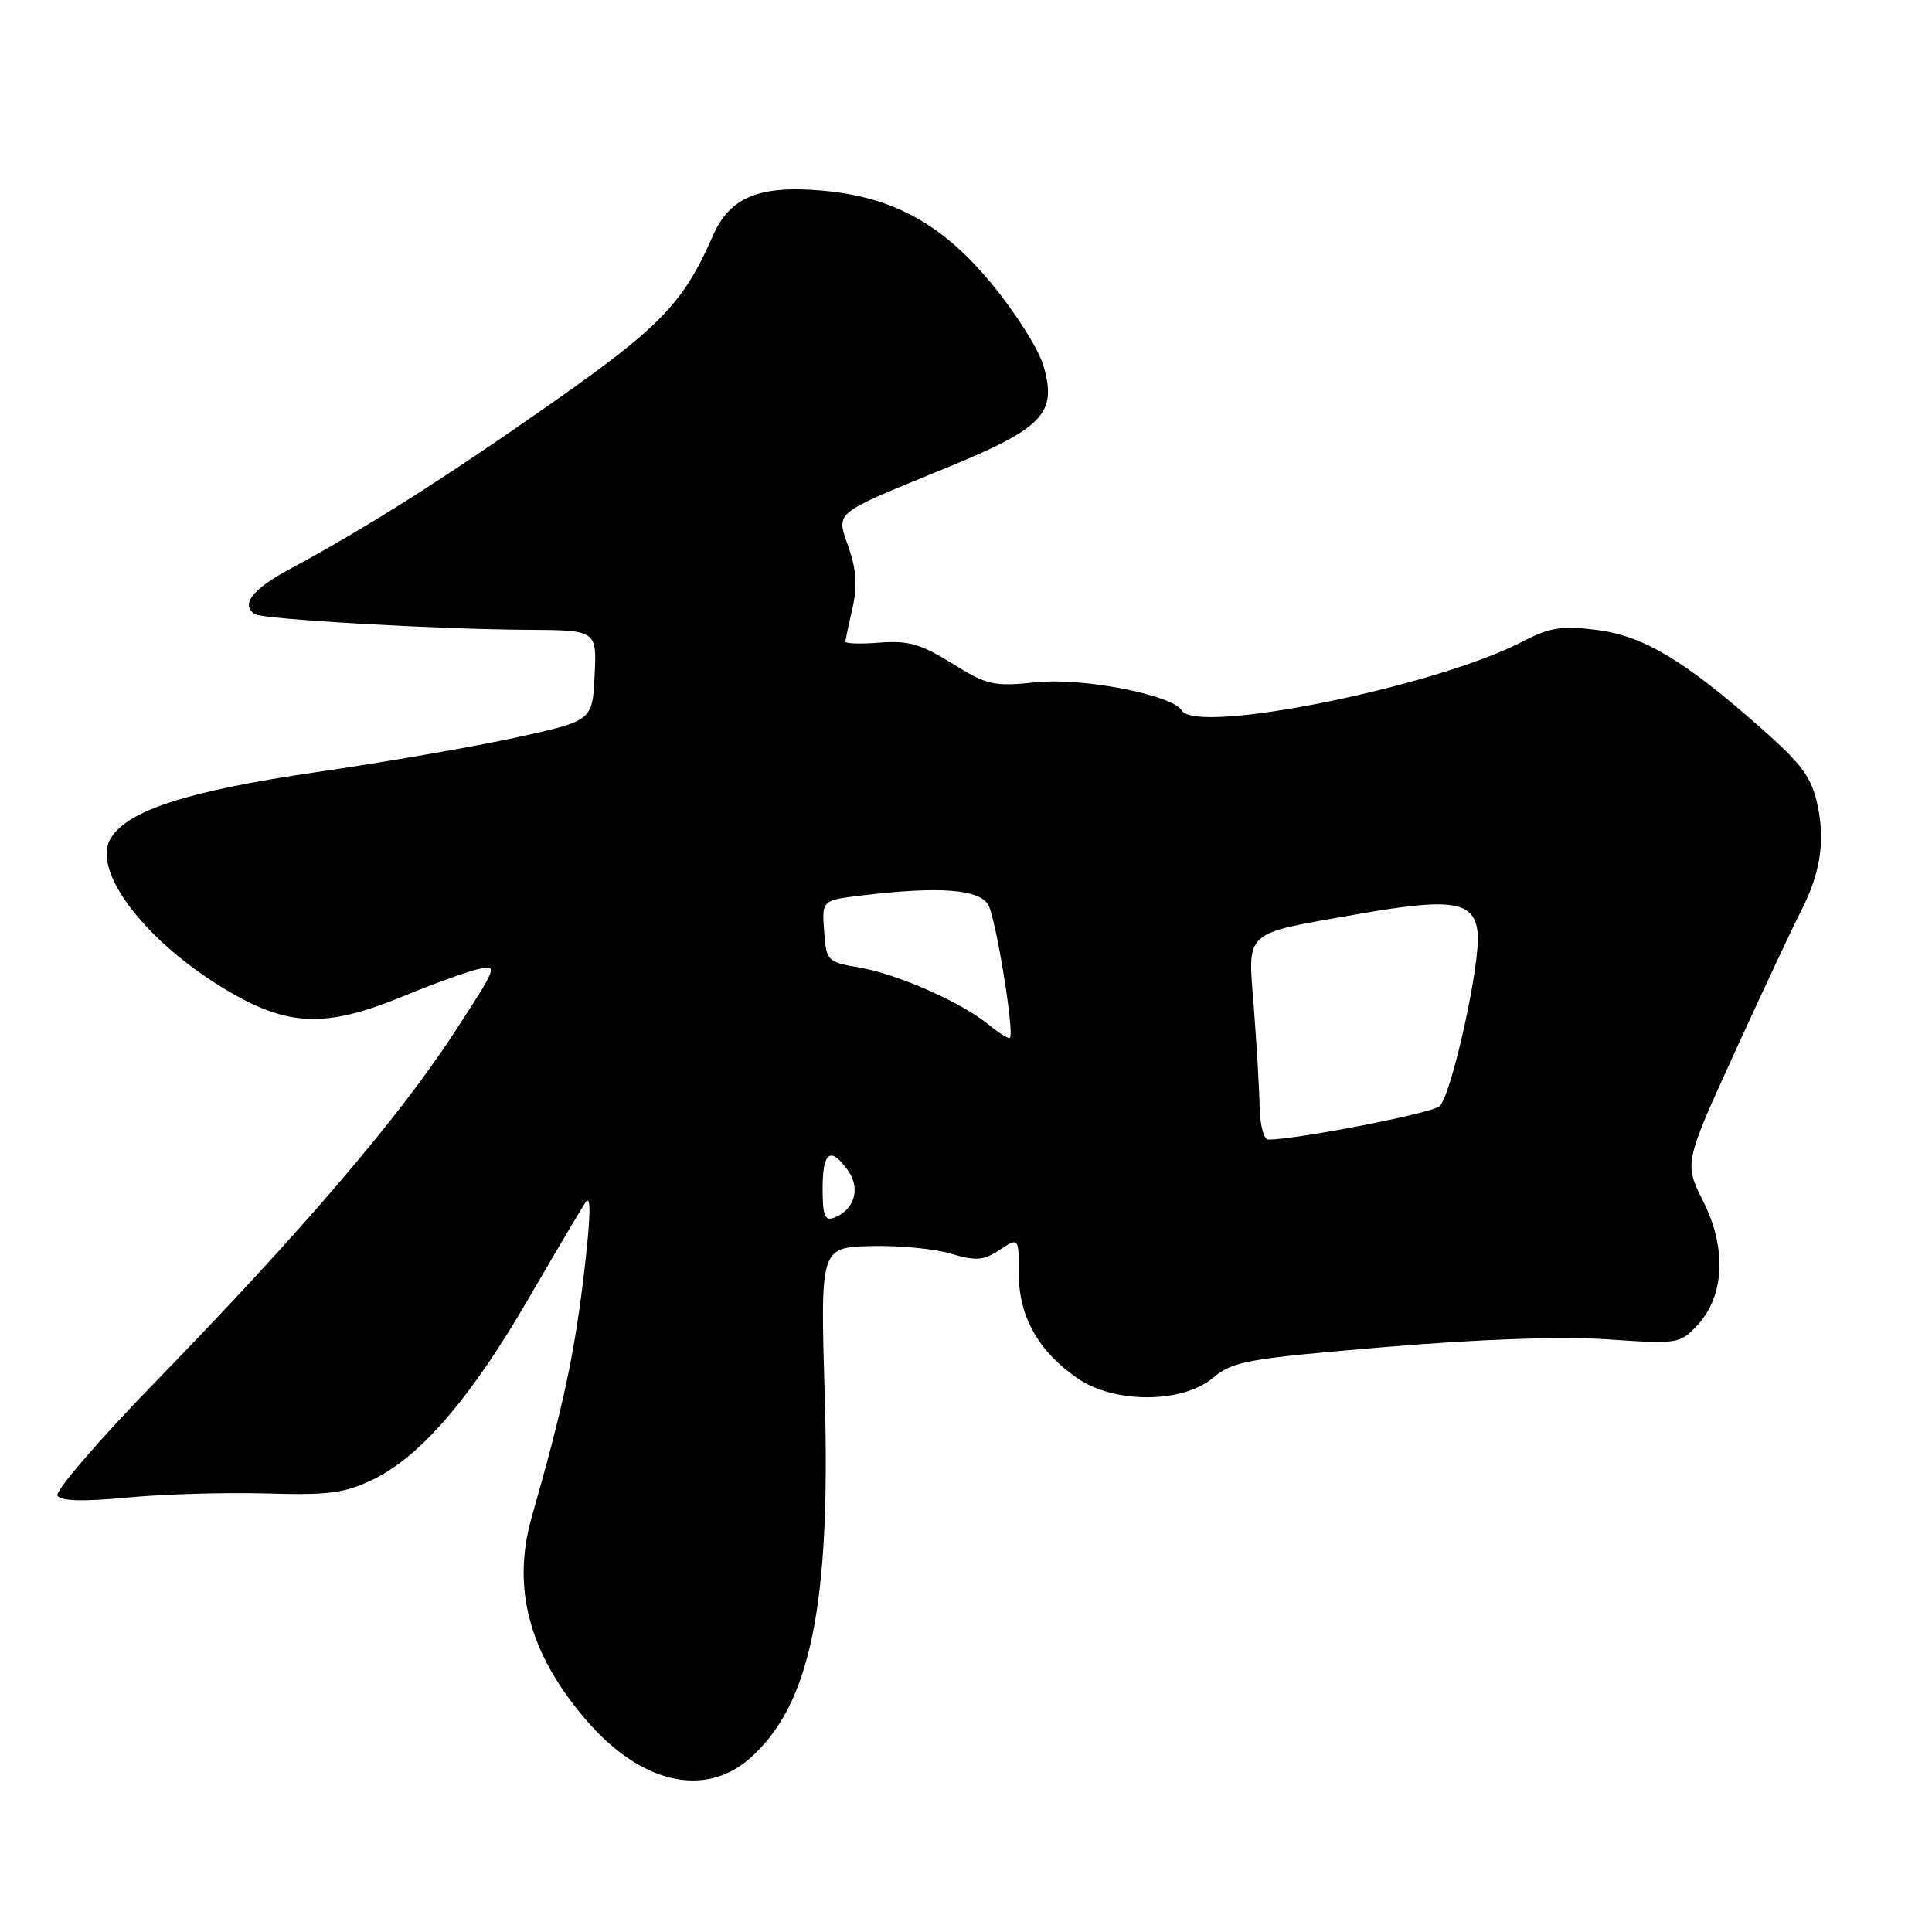 <?xml version="1.0" encoding="UTF-8" standalone="no"?>
<!DOCTYPE svg PUBLIC "-//W3C//DTD SVG 1.1//EN" "http://www.w3.org/Graphics/SVG/1.1/DTD/svg11.dtd" >
<svg xmlns="http://www.w3.org/2000/svg" xmlns:xlink="http://www.w3.org/1999/xlink" version="1.1" viewBox="0 0 256 256">
 <g >
 <path fill="currentColor"
d=" M 99.34 233.01 C 107.37 225.96 110.10 212.76 109.28 184.91 C 108.70 165.30 108.70 165.30 115.37 165.11 C 119.04 165.01 123.81 165.46 125.97 166.11 C 129.31 167.11 130.30 167.04 132.45 165.62 C 135.00 163.95 135.00 163.95 135.00 168.83 C 135.00 174.50 137.67 179.19 142.92 182.73 C 147.80 186.01 156.73 185.94 160.72 182.58 C 163.36 180.36 165.19 180.03 183.55 178.49 C 196.18 177.43 206.99 177.06 213.02 177.47 C 222.27 178.11 222.60 178.06 224.88 175.63 C 228.51 171.77 228.82 165.42 225.69 159.19 C 223.15 154.13 223.15 154.13 229.92 139.31 C 233.65 131.16 237.51 122.92 238.51 120.99 C 241.20 115.80 241.88 111.59 240.83 106.67 C 240.06 103.02 238.78 101.28 233.43 96.55 C 223.14 87.46 217.75 84.24 211.53 83.46 C 206.95 82.89 205.34 83.14 201.79 84.99 C 190.29 90.99 158.60 97.40 156.59 94.14 C 155.31 92.07 143.51 89.77 137.37 90.40 C 131.64 90.99 130.83 90.81 126.17 87.91 C 122.03 85.34 120.32 84.85 116.57 85.15 C 114.06 85.35 112.01 85.29 112.02 85.01 C 112.04 84.73 112.46 82.73 112.96 80.57 C 113.61 77.75 113.48 75.51 112.47 72.59 C 110.79 67.70 110.09 68.27 125.43 61.98 C 138.32 56.69 140.14 54.75 138.22 48.34 C 137.58 46.21 134.52 41.38 131.42 37.62 C 124.89 29.71 118.40 26.12 109.09 25.27 C 100.60 24.50 96.69 26.11 94.44 31.28 C 90.57 40.15 87.46 43.37 72.86 53.59 C 58.68 63.52 48.49 69.97 38.25 75.49 C 33.37 78.12 31.84 80.16 33.82 81.39 C 34.91 82.06 58.05 83.39 69.79 83.45 C 79.08 83.50 79.08 83.50 78.79 89.50 C 78.50 95.50 78.50 95.50 68.50 97.70 C 63.00 98.91 50.96 101.00 41.74 102.34 C 24.83 104.82 16.88 107.39 14.66 111.10 C 12.08 115.41 19.34 124.88 30.15 131.27 C 38.21 136.04 43.20 136.21 53.32 132.05 C 57.27 130.42 61.77 128.79 63.31 128.42 C 66.05 127.77 65.96 128.00 59.99 137.13 C 52.65 148.35 39.76 163.40 20.88 182.81 C 13.22 190.68 7.25 197.60 7.61 198.18 C 8.06 198.91 11.01 198.99 16.89 198.43 C 21.62 197.98 29.89 197.74 35.25 197.89 C 43.57 198.14 45.66 197.86 49.47 196.02 C 55.73 192.98 62.42 185.20 70.00 172.13 C 73.58 165.96 77.00 160.19 77.60 159.30 C 78.35 158.20 78.27 161.28 77.34 169.09 C 76.08 179.62 74.58 186.58 70.46 201.00 C 67.78 210.37 70.10 219.09 77.61 227.85 C 84.82 236.28 93.31 238.30 99.34 233.01 Z  M 109.00 157.47 C 109.00 152.57 110.07 151.84 112.40 155.15 C 114.05 157.52 113.21 160.32 110.53 161.35 C 109.30 161.82 109.00 161.07 109.00 157.47 Z  M 166.91 146.75 C 166.87 144.41 166.52 138.50 166.15 133.62 C 165.34 123.08 164.49 123.85 179.96 121.12 C 192.43 118.93 195.38 119.39 195.80 123.63 C 196.20 127.59 192.34 145.12 190.75 146.58 C 189.73 147.51 171.82 151.00 168.05 151.00 C 167.47 151.00 166.96 149.09 166.91 146.75 Z  M 131.00 135.77 C 127.42 132.82 118.87 129.04 113.82 128.19 C 109.62 127.48 109.49 127.34 109.20 123.37 C 108.90 119.29 108.90 119.29 114.20 118.65 C 124.53 117.41 129.83 117.82 130.97 119.94 C 131.99 121.85 134.43 136.90 133.82 137.51 C 133.64 137.69 132.38 136.90 131.00 135.77 Z "/>
</g>
</svg>
